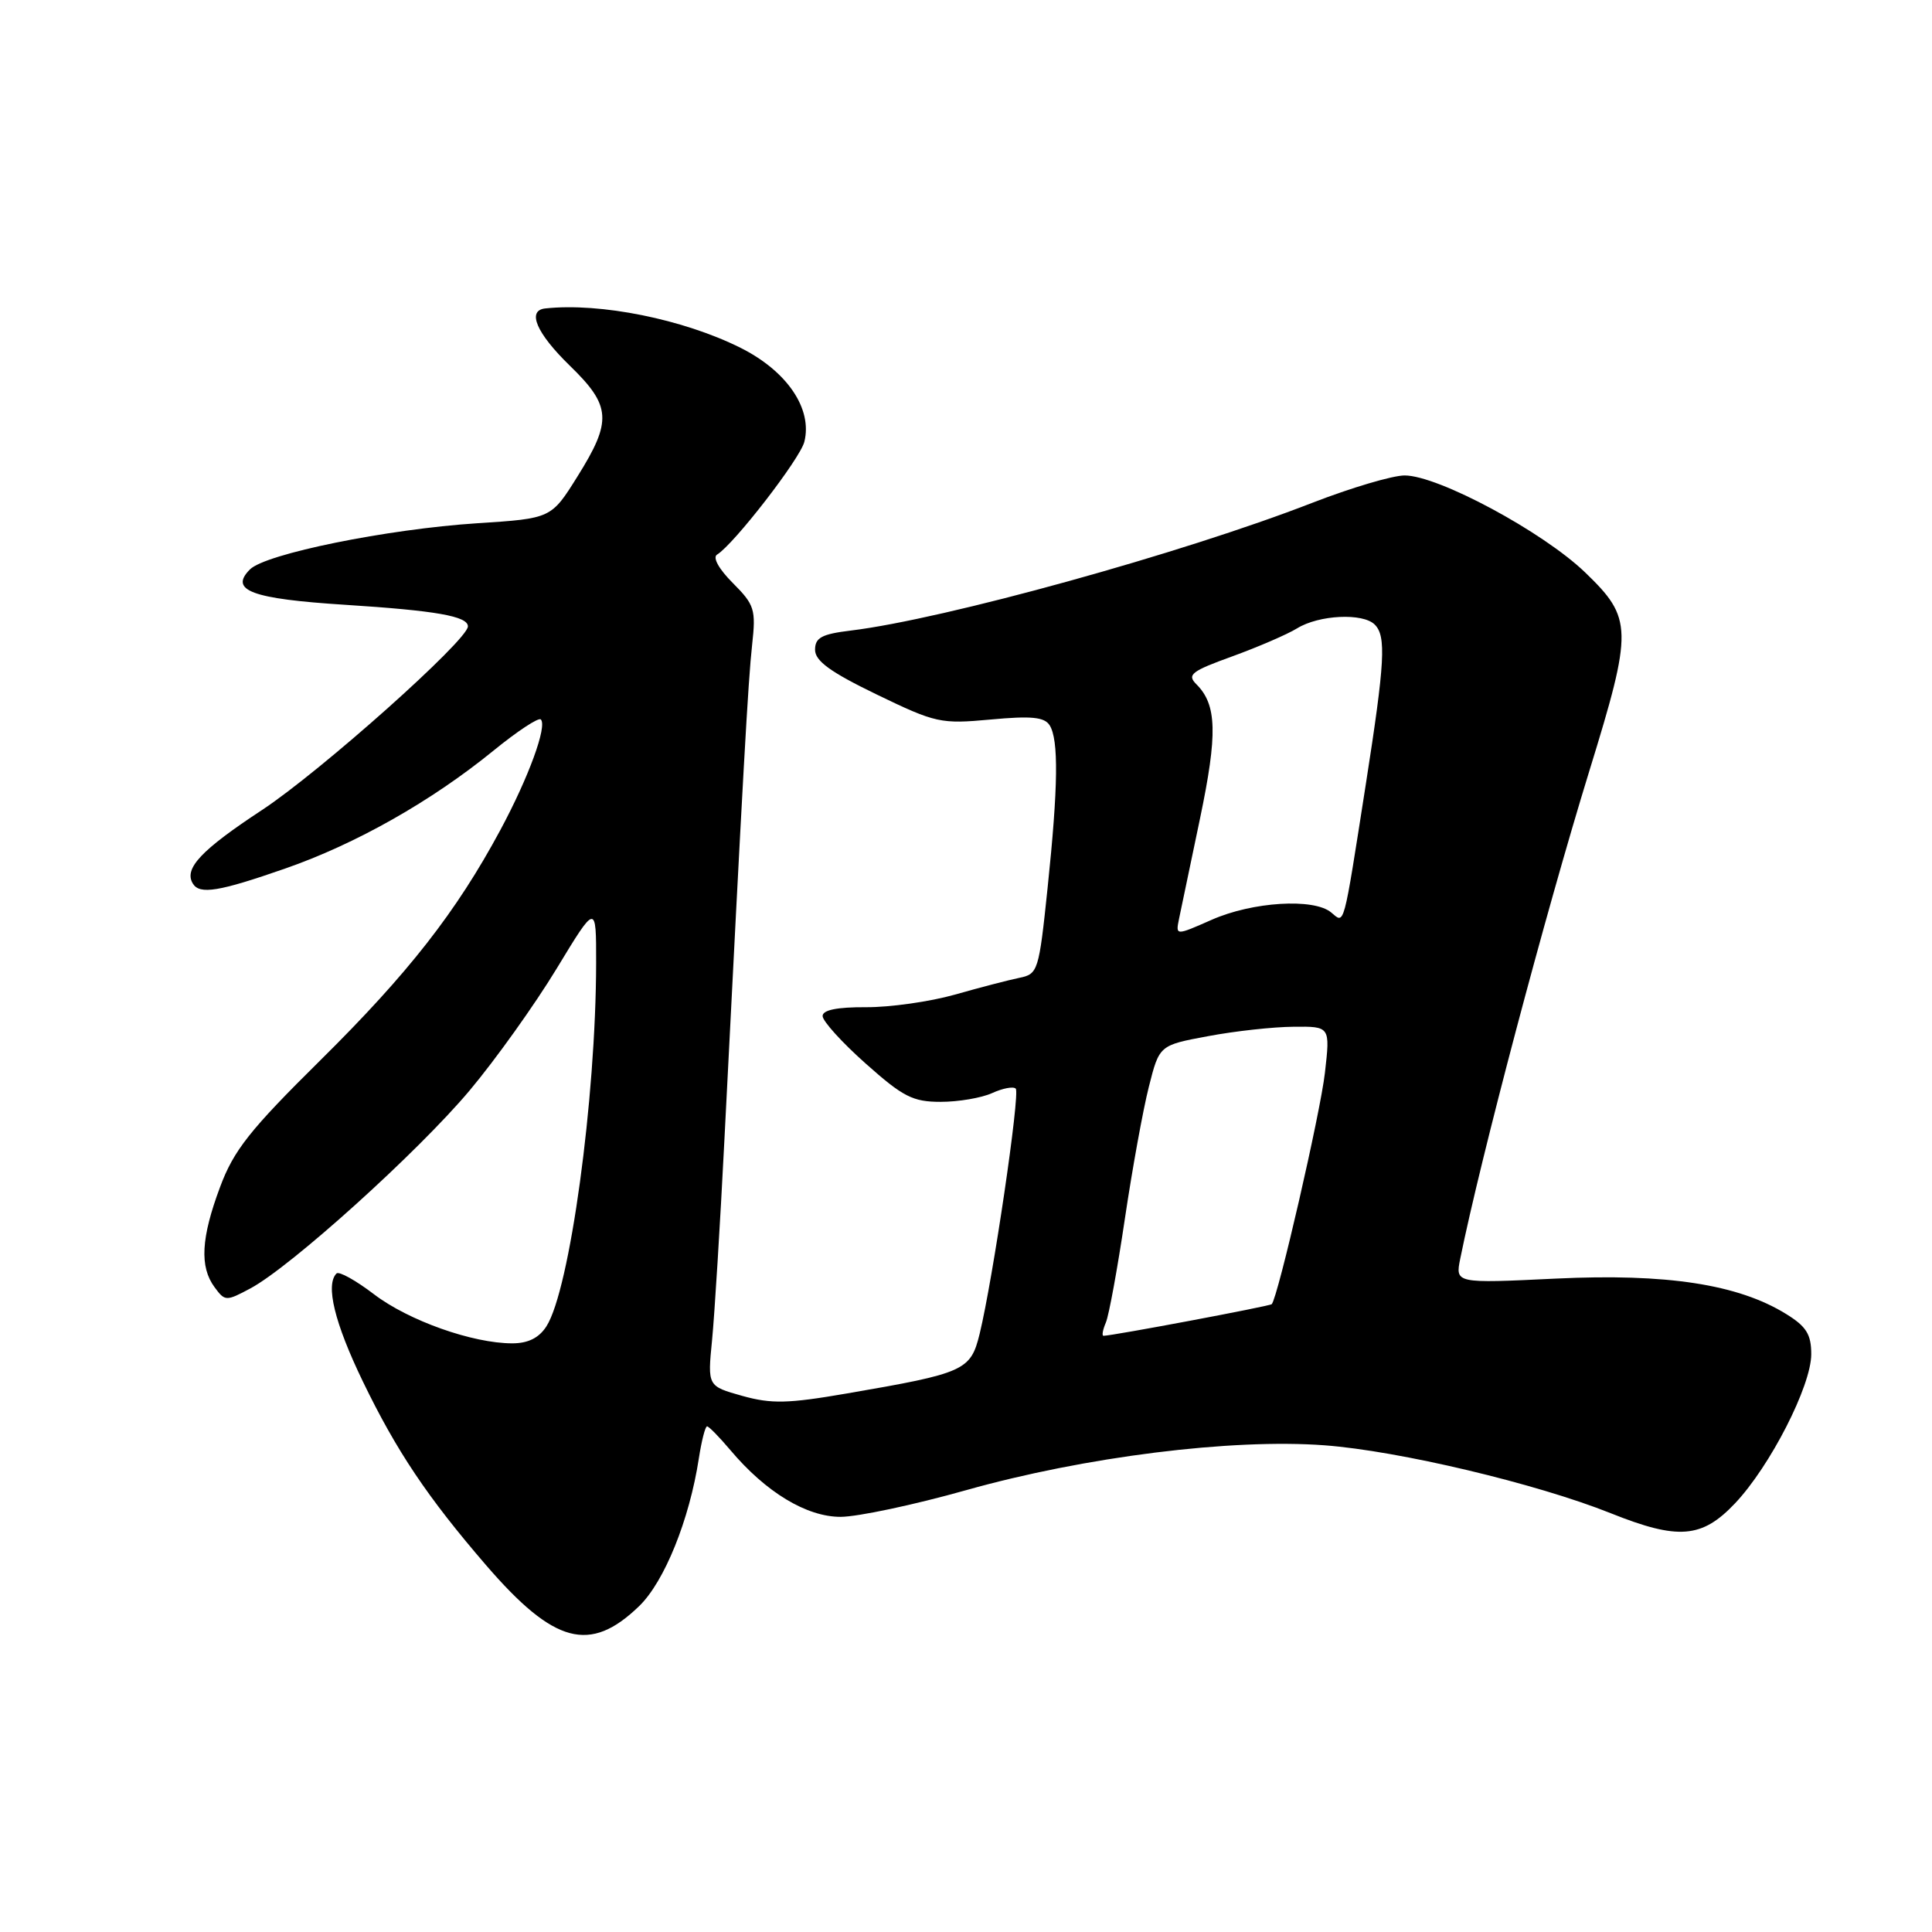 <?xml version="1.0" encoding="UTF-8" standalone="no"?>
<!DOCTYPE svg PUBLIC "-//W3C//DTD SVG 1.1//EN" "http://www.w3.org/Graphics/SVG/1.1/DTD/svg11.dtd" >
<svg xmlns="http://www.w3.org/2000/svg" xmlns:xlink="http://www.w3.org/1999/xlink" version="1.1" viewBox="0 0 256 256">
 <g >
 <path fill="currentColor"
d=" M 84.70 212.81 C 88.04 209.57 91.35 201.38 92.60 193.25 C 92.96 190.91 93.45 189.00 93.69 189.00 C 93.93 189.00 95.32 190.42 96.78 192.15 C 101.48 197.73 106.88 201.00 111.40 200.99 C 113.66 200.98 121.12 199.40 128.00 197.46 C 143.72 193.03 163.22 190.59 175.50 191.51 C 185.33 192.24 203.60 196.58 213.43 200.51 C 222.38 204.09 225.51 203.84 229.90 199.20 C 234.55 194.29 240.00 183.63 240.00 179.44 C 240.00 176.81 239.35 175.76 236.67 174.11 C 230.30 170.17 220.83 168.72 206.16 169.42 C 192.83 170.06 192.83 170.06 193.49 166.78 C 196.19 153.46 204.73 121.20 210.59 102.17 C 216.39 83.35 216.36 81.94 210.03 75.84 C 204.44 70.46 190.56 63.00 186.12 63.00 C 184.52 63.00 178.99 64.64 173.85 66.64 C 156.67 73.32 125.11 82.05 112.75 83.55 C 108.88 84.02 108.00 84.49 108.00 86.10 C 108.00 87.58 110.04 89.06 116.18 92.03 C 124.00 95.81 124.65 95.95 131.27 95.34 C 136.65 94.84 138.39 95.01 139.08 96.10 C 140.29 98.01 140.22 104.19 138.81 117.67 C 137.66 128.69 137.54 129.07 135.06 129.57 C 133.65 129.86 129.80 130.86 126.50 131.80 C 123.20 132.73 117.91 133.48 114.75 133.46 C 110.91 133.44 109.00 133.83 109.00 134.63 C 109.00 135.30 111.56 138.13 114.70 140.92 C 119.66 145.34 120.95 146.00 124.65 146.00 C 126.99 146.00 130.05 145.48 131.46 144.84 C 132.86 144.20 134.27 143.93 134.59 144.25 C 135.20 144.86 131.56 169.55 129.81 176.73 C 128.61 181.61 127.86 181.95 112.22 184.64 C 104.40 185.99 102.22 186.04 98.35 184.96 C 93.75 183.67 93.75 183.67 94.35 177.59 C 94.68 174.24 95.42 162.28 95.99 151.00 C 98.45 102.48 99.13 90.21 99.66 85.44 C 100.18 80.75 99.98 80.14 97.10 77.25 C 95.26 75.41 94.40 73.87 95.01 73.49 C 97.26 72.11 106.02 60.78 106.58 58.54 C 107.68 54.16 104.29 49.17 98.11 46.08 C 90.56 42.31 79.54 40.08 72.25 40.87 C 69.78 41.13 71.08 44.15 75.50 48.45 C 80.99 53.78 81.13 55.76 76.52 63.13 C 73.04 68.70 73.04 68.70 63.27 69.33 C 51.28 70.11 35.19 73.38 33.12 75.45 C 30.34 78.24 33.34 79.35 45.75 80.14 C 57.78 80.91 62.00 81.65 62.00 83.00 C 62.00 84.81 42.46 102.23 34.72 107.33 C 26.62 112.66 24.33 115.10 25.56 117.09 C 26.46 118.56 29.00 118.15 37.75 115.10 C 47.16 111.83 57.16 106.17 65.43 99.43 C 68.56 96.88 71.37 95.03 71.66 95.33 C 72.54 96.20 70.04 103.03 66.29 110.00 C 60.45 120.85 54.10 128.97 42.44 140.50 C 33.09 149.74 30.97 152.42 29.16 157.29 C 26.64 164.03 26.43 167.85 28.43 170.56 C 29.81 172.44 29.96 172.44 33.18 170.72 C 38.53 167.86 55.43 152.60 62.23 144.49 C 65.68 140.38 70.86 133.12 73.75 128.36 C 79.00 119.70 79.00 119.70 78.99 127.60 C 78.97 145.58 75.50 170.94 72.40 175.75 C 71.42 177.28 69.97 178.00 67.88 178.00 C 62.62 178.00 54.14 174.99 49.56 171.50 C 47.15 169.66 44.92 168.42 44.59 168.74 C 43.10 170.24 44.33 175.29 48.08 183.05 C 52.55 192.29 56.63 198.37 64.41 207.40 C 73.43 217.85 78.18 219.12 84.70 212.81 Z  M 146.53 175.25 C 146.94 174.29 148.07 168.10 149.05 161.50 C 150.03 154.90 151.46 147.03 152.23 144.00 C 153.62 138.50 153.62 138.50 160.06 137.30 C 163.60 136.63 168.70 136.07 171.38 136.05 C 176.26 136.00 176.26 136.00 175.56 142.14 C 174.97 147.42 169.33 171.93 168.51 172.81 C 168.26 173.07 147.39 177.00 146.22 177.00 C 145.98 177.00 146.12 176.21 146.53 175.25 Z  M 156.23 121.74 C 156.49 120.51 157.73 114.53 159.01 108.45 C 161.35 97.26 161.25 93.39 158.54 90.68 C 157.25 89.40 157.84 88.94 163.29 86.97 C 166.70 85.73 170.57 84.06 171.87 83.26 C 174.77 81.47 180.59 81.19 182.16 82.76 C 183.70 84.30 183.51 87.72 180.99 103.84 C 177.93 123.39 178.19 122.40 176.38 120.90 C 174.07 118.98 165.95 119.49 160.55 121.88 C 155.77 123.99 155.77 123.99 156.23 121.74 Z "/>
</g>
</svg>